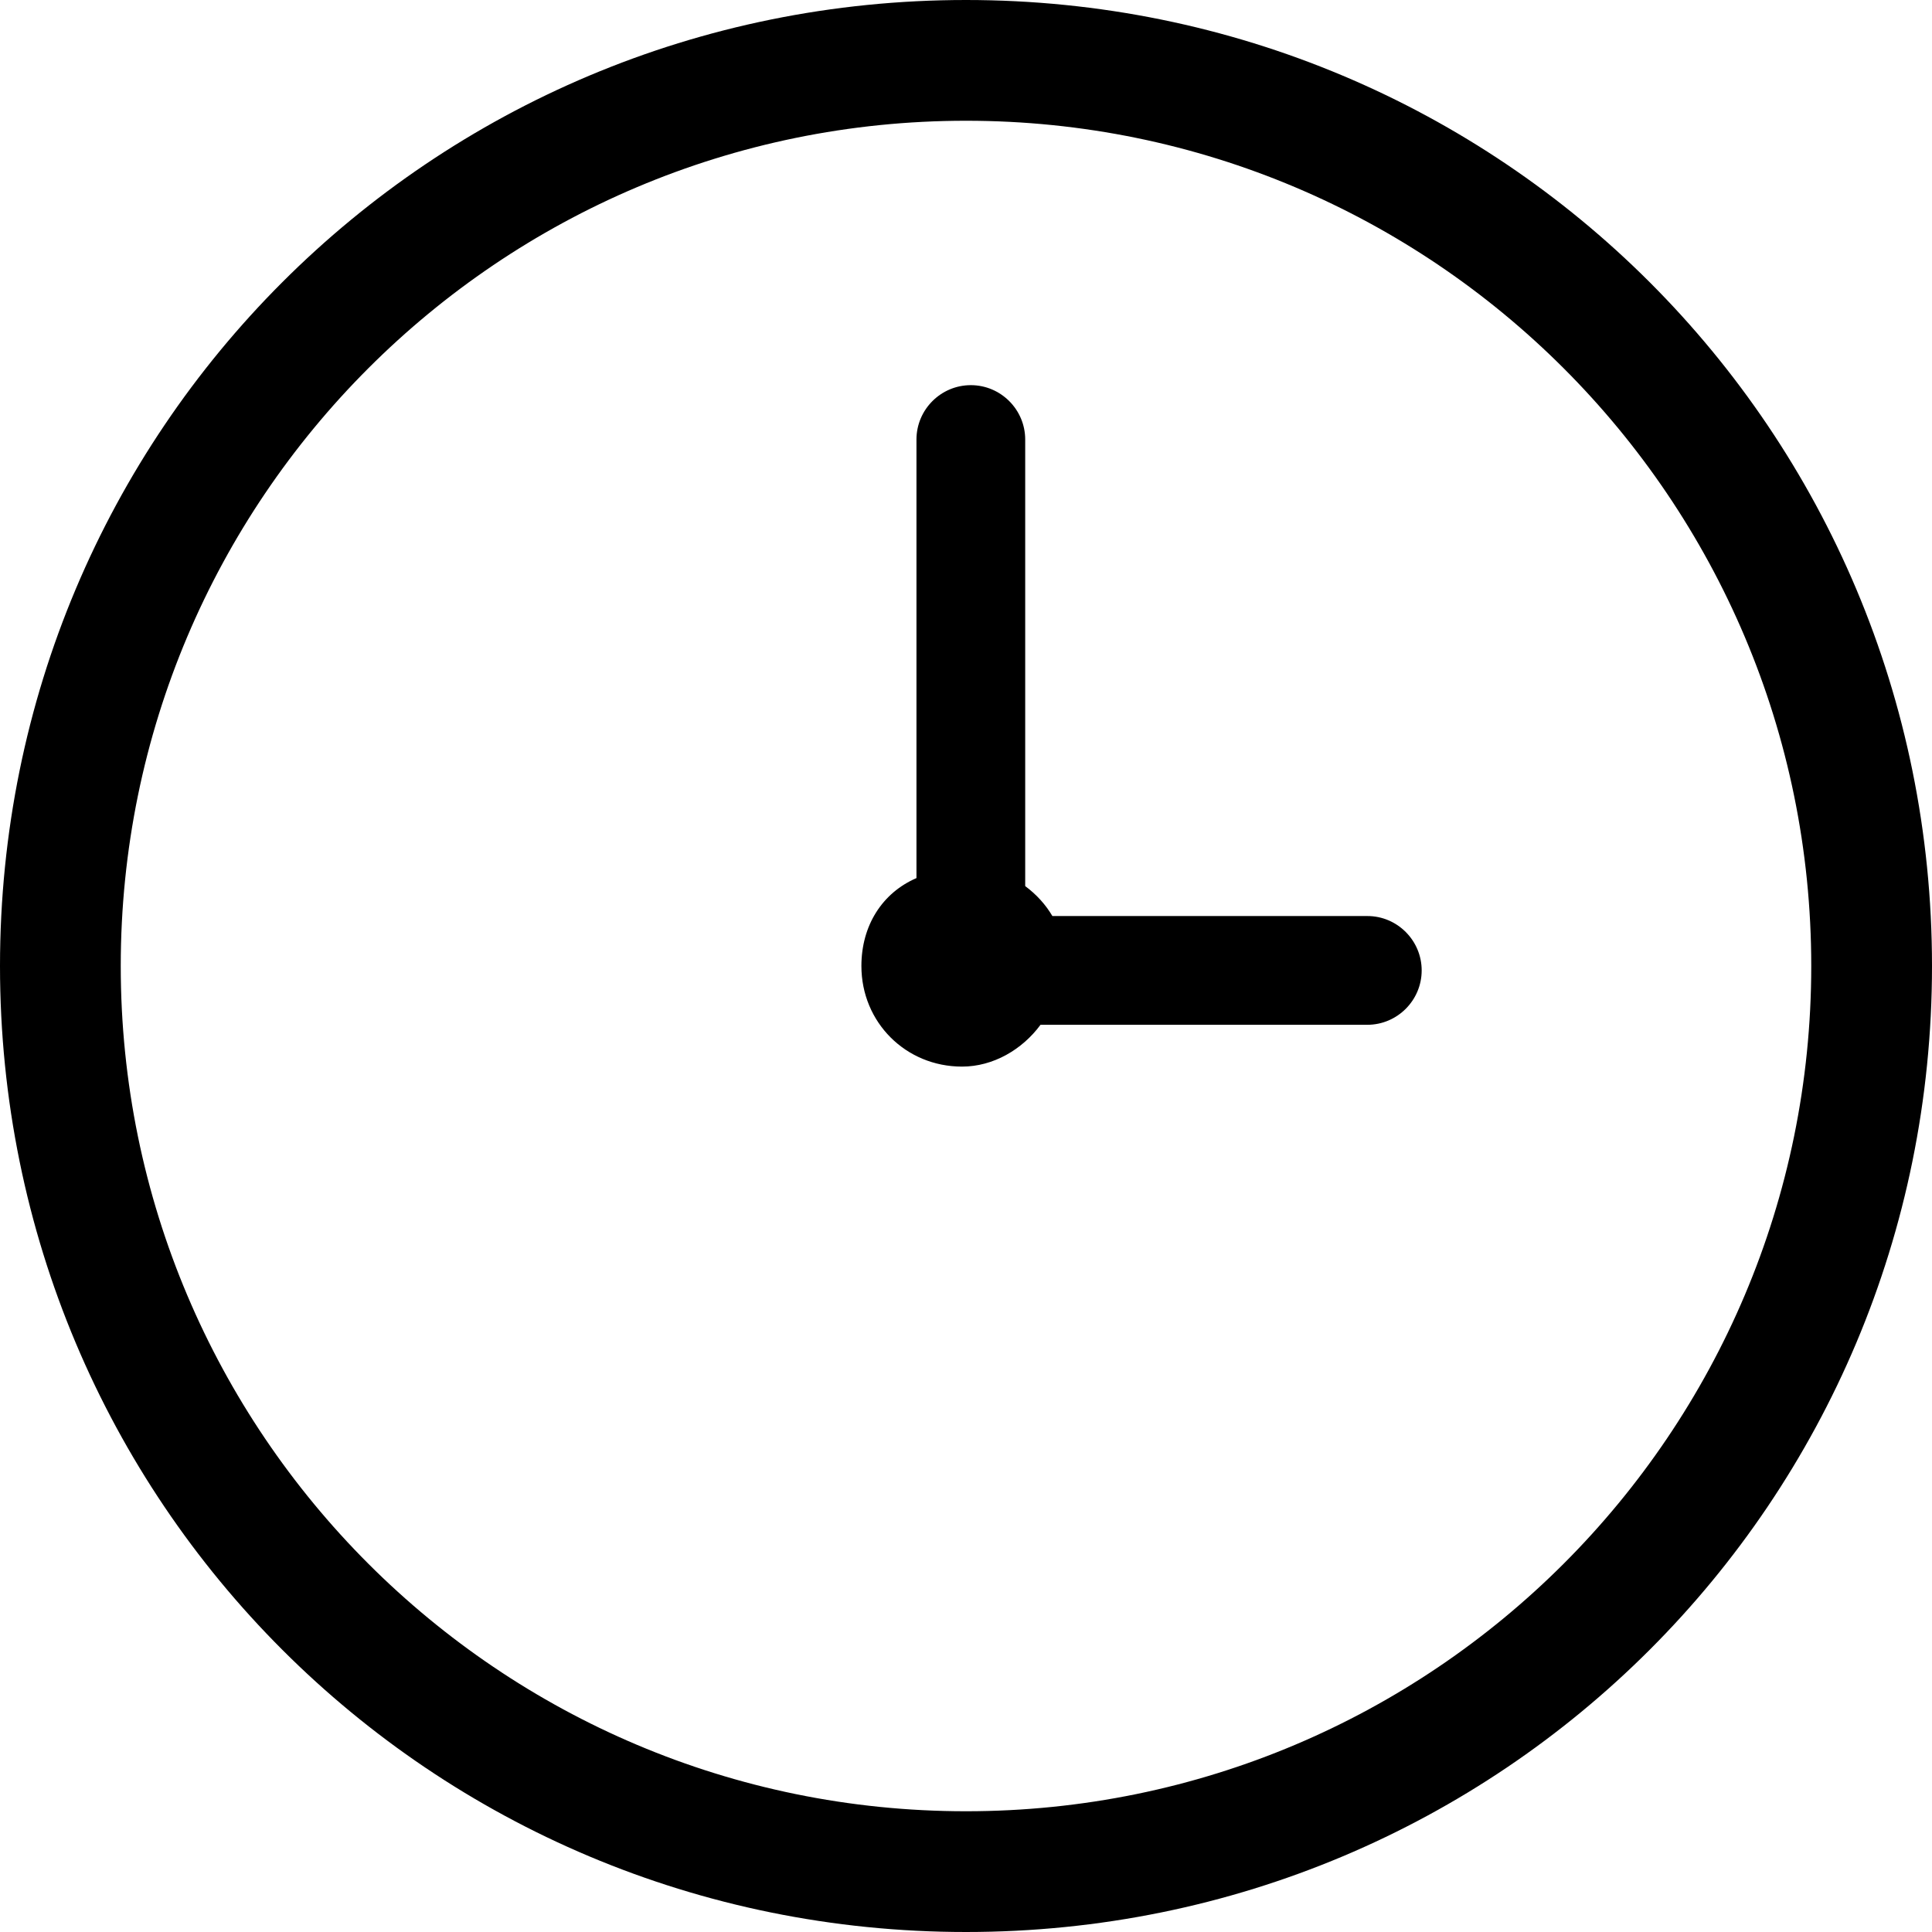 <?xml version="1.0" encoding="utf-8"?>

<!--
 * Copyright (c) 2015, WSO2 Inc. (http://www.wso2.org) All Rights Reserved.
 *
 * WSO2 Inc. licenses this file to you under the Apache License,
 * Version 2.0 (the "License"); you may not use this file except
 * in compliance with the License.
 * You may obtain a copy of the License at
 *
 * http://www.apache.org/licenses/LICENSE-2.0
 *
 * Unless required by applicable law or agreed to in writing,
 * software distributed under the License is distributed on an
 * "AS IS" BASIS, WITHOUT WARRANTIES OR CONDITIONS OF ANY
 * KIND, either express or implied. See the License for the
 * specific language governing permissions and limitations
 * under the License.
-->

<svg version="1.1" id="clock" xmlns="http://www.w3.org/2000/svg" xmlns:xlink="http://www.w3.org/1999/xlink" x="0px" y="0px"
	 viewBox="-413 291.28 14 14" style="enable-background:new -413 291.28 14 14;" xml:space="preserve">
<path d="M-406,291.28c-3.879,0-7,3.121-7,7c0,3.879,3.121,7,7,7s7-3.121,7-7C-399,294.401-402.121,291.28-406,291.28z
	 M-406,304.405c-3.383,0-6.125-2.742-6.125-6.125c0-3.383,2.742-6.125,6.125-6.125s6.125,2.742,6.125,6.125
	C-399.875,301.663-402.617,304.405-406,304.405z M-402.698,298.312c0,0.217-0.177,0.394-0.394,0.394h-2.368
	c-0.133,0.18-0.343,0.303-0.569,0.303c-0.408,0-0.729-0.321-0.729-0.729
	c0-0.293,0.151-0.53,0.399-0.637v-3.178c0-0.217,0.177-0.394,0.394-0.394s0.394,0.177,0.394,0.394
	v3.236c0.082,0.061,0.148,0.134,0.197,0.217h2.283C-402.875,297.918-402.698,298.095-402.698,298.312z"/>
</svg>

